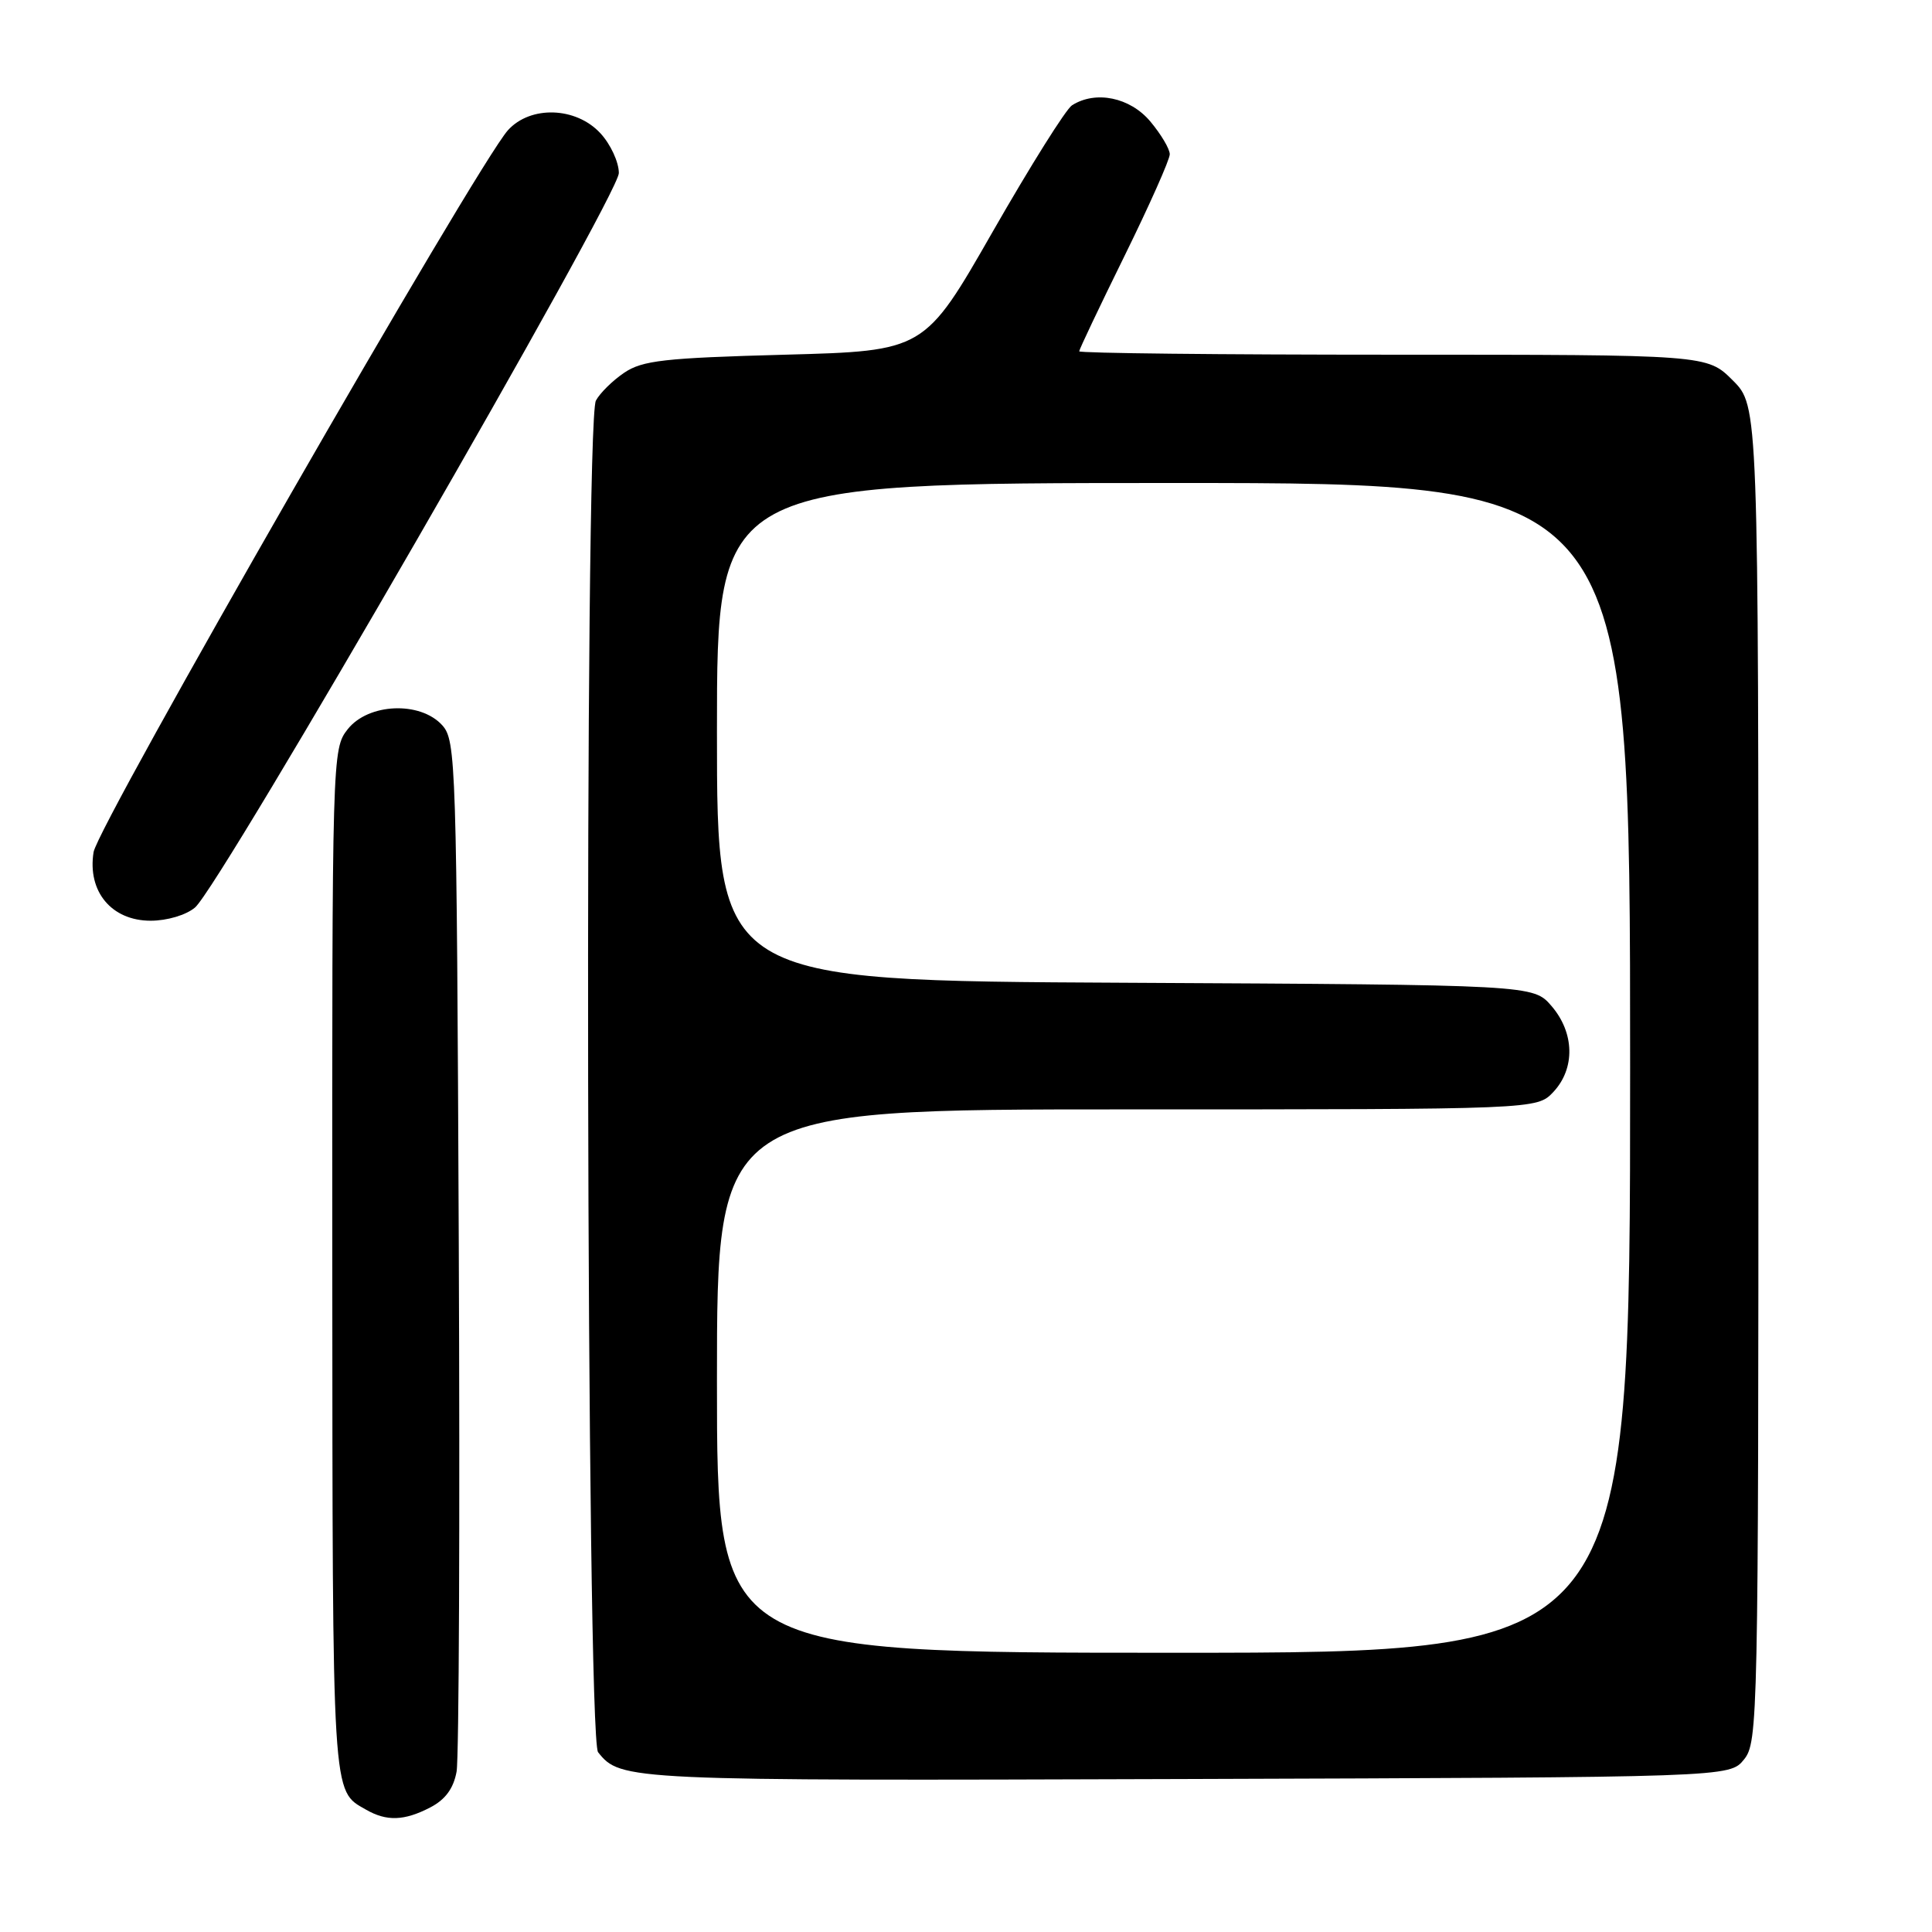 <?xml version="1.0" encoding="UTF-8" standalone="no"?>
<!DOCTYPE svg PUBLIC "-//W3C//DTD SVG 1.1//EN" "http://www.w3.org/Graphics/SVG/1.1/DTD/svg11.dtd" >
<svg xmlns="http://www.w3.org/2000/svg" xmlns:xlink="http://www.w3.org/1999/xlink" version="1.1" viewBox="0 0 256 256">
 <g >
 <path fill="currentColor"
d=" M 57.00 239.50 C 59.01 238.46 60.09 236.99 60.50 234.75 C 60.82 232.96 60.95 201.51 60.79 164.85 C 60.51 100.94 60.42 98.12 58.60 96.10 C 55.68 92.88 48.80 93.17 46.07 96.63 C 44.02 99.24 44.00 99.96 44.03 167.38 C 44.07 238.96 43.96 237.19 48.50 239.79 C 51.23 241.36 53.57 241.28 57.00 239.50 Z  M 231.09 233.14 C 232.94 230.85 233.00 227.92 233.00 142.29 C 233.00 53.80 233.00 53.80 229.60 50.40 C 226.20 47.00 226.20 47.00 184.60 47.00 C 161.72 47.00 143.00 46.80 143.00 46.55 C 143.00 46.31 145.70 40.62 149.00 33.92 C 152.30 27.21 155.00 21.15 155.00 20.44 C 155.00 19.73 153.83 17.77 152.41 16.08 C 149.73 12.90 145.19 11.96 142.05 13.95 C 141.25 14.45 136.53 21.98 131.55 30.68 C 122.50 46.50 122.50 46.50 104.00 47.00 C 88.03 47.43 85.12 47.76 82.71 49.39 C 81.17 50.43 79.49 52.09 78.96 53.08 C 77.40 55.99 77.68 230.22 79.25 232.18 C 82.24 235.93 82.93 235.97 156.84 235.73 C 229.18 235.50 229.18 235.50 231.09 233.14 Z  M 25.84 120.25 C 29.21 117.39 82.00 25.90 82.00 22.93 C 82.00 21.48 80.90 19.10 79.55 17.65 C 76.31 14.15 70.29 13.96 67.31 17.25 C 63.25 21.74 12.97 109.32 12.40 112.91 C 11.56 118.13 14.78 122.00 19.96 122.00 C 22.14 122.00 24.66 121.25 25.84 120.25 Z  M 95.00 183.00 C 95.00 147.00 95.00 147.00 149.33 147.00 C 203.65 147.00 203.65 147.00 205.83 144.69 C 208.74 141.58 208.64 136.86 205.59 133.31 C 203.17 130.50 203.17 130.50 149.09 130.22 C 95.00 129.95 95.00 129.95 95.00 96.97 C 95.00 64.00 95.00 64.00 155.50 64.00 C 216.00 64.00 216.00 64.00 216.00 141.50 C 216.00 219.00 216.00 219.00 155.50 219.00 C 95.00 219.00 95.00 219.00 95.00 183.00 Z "/>
</g>
</svg>